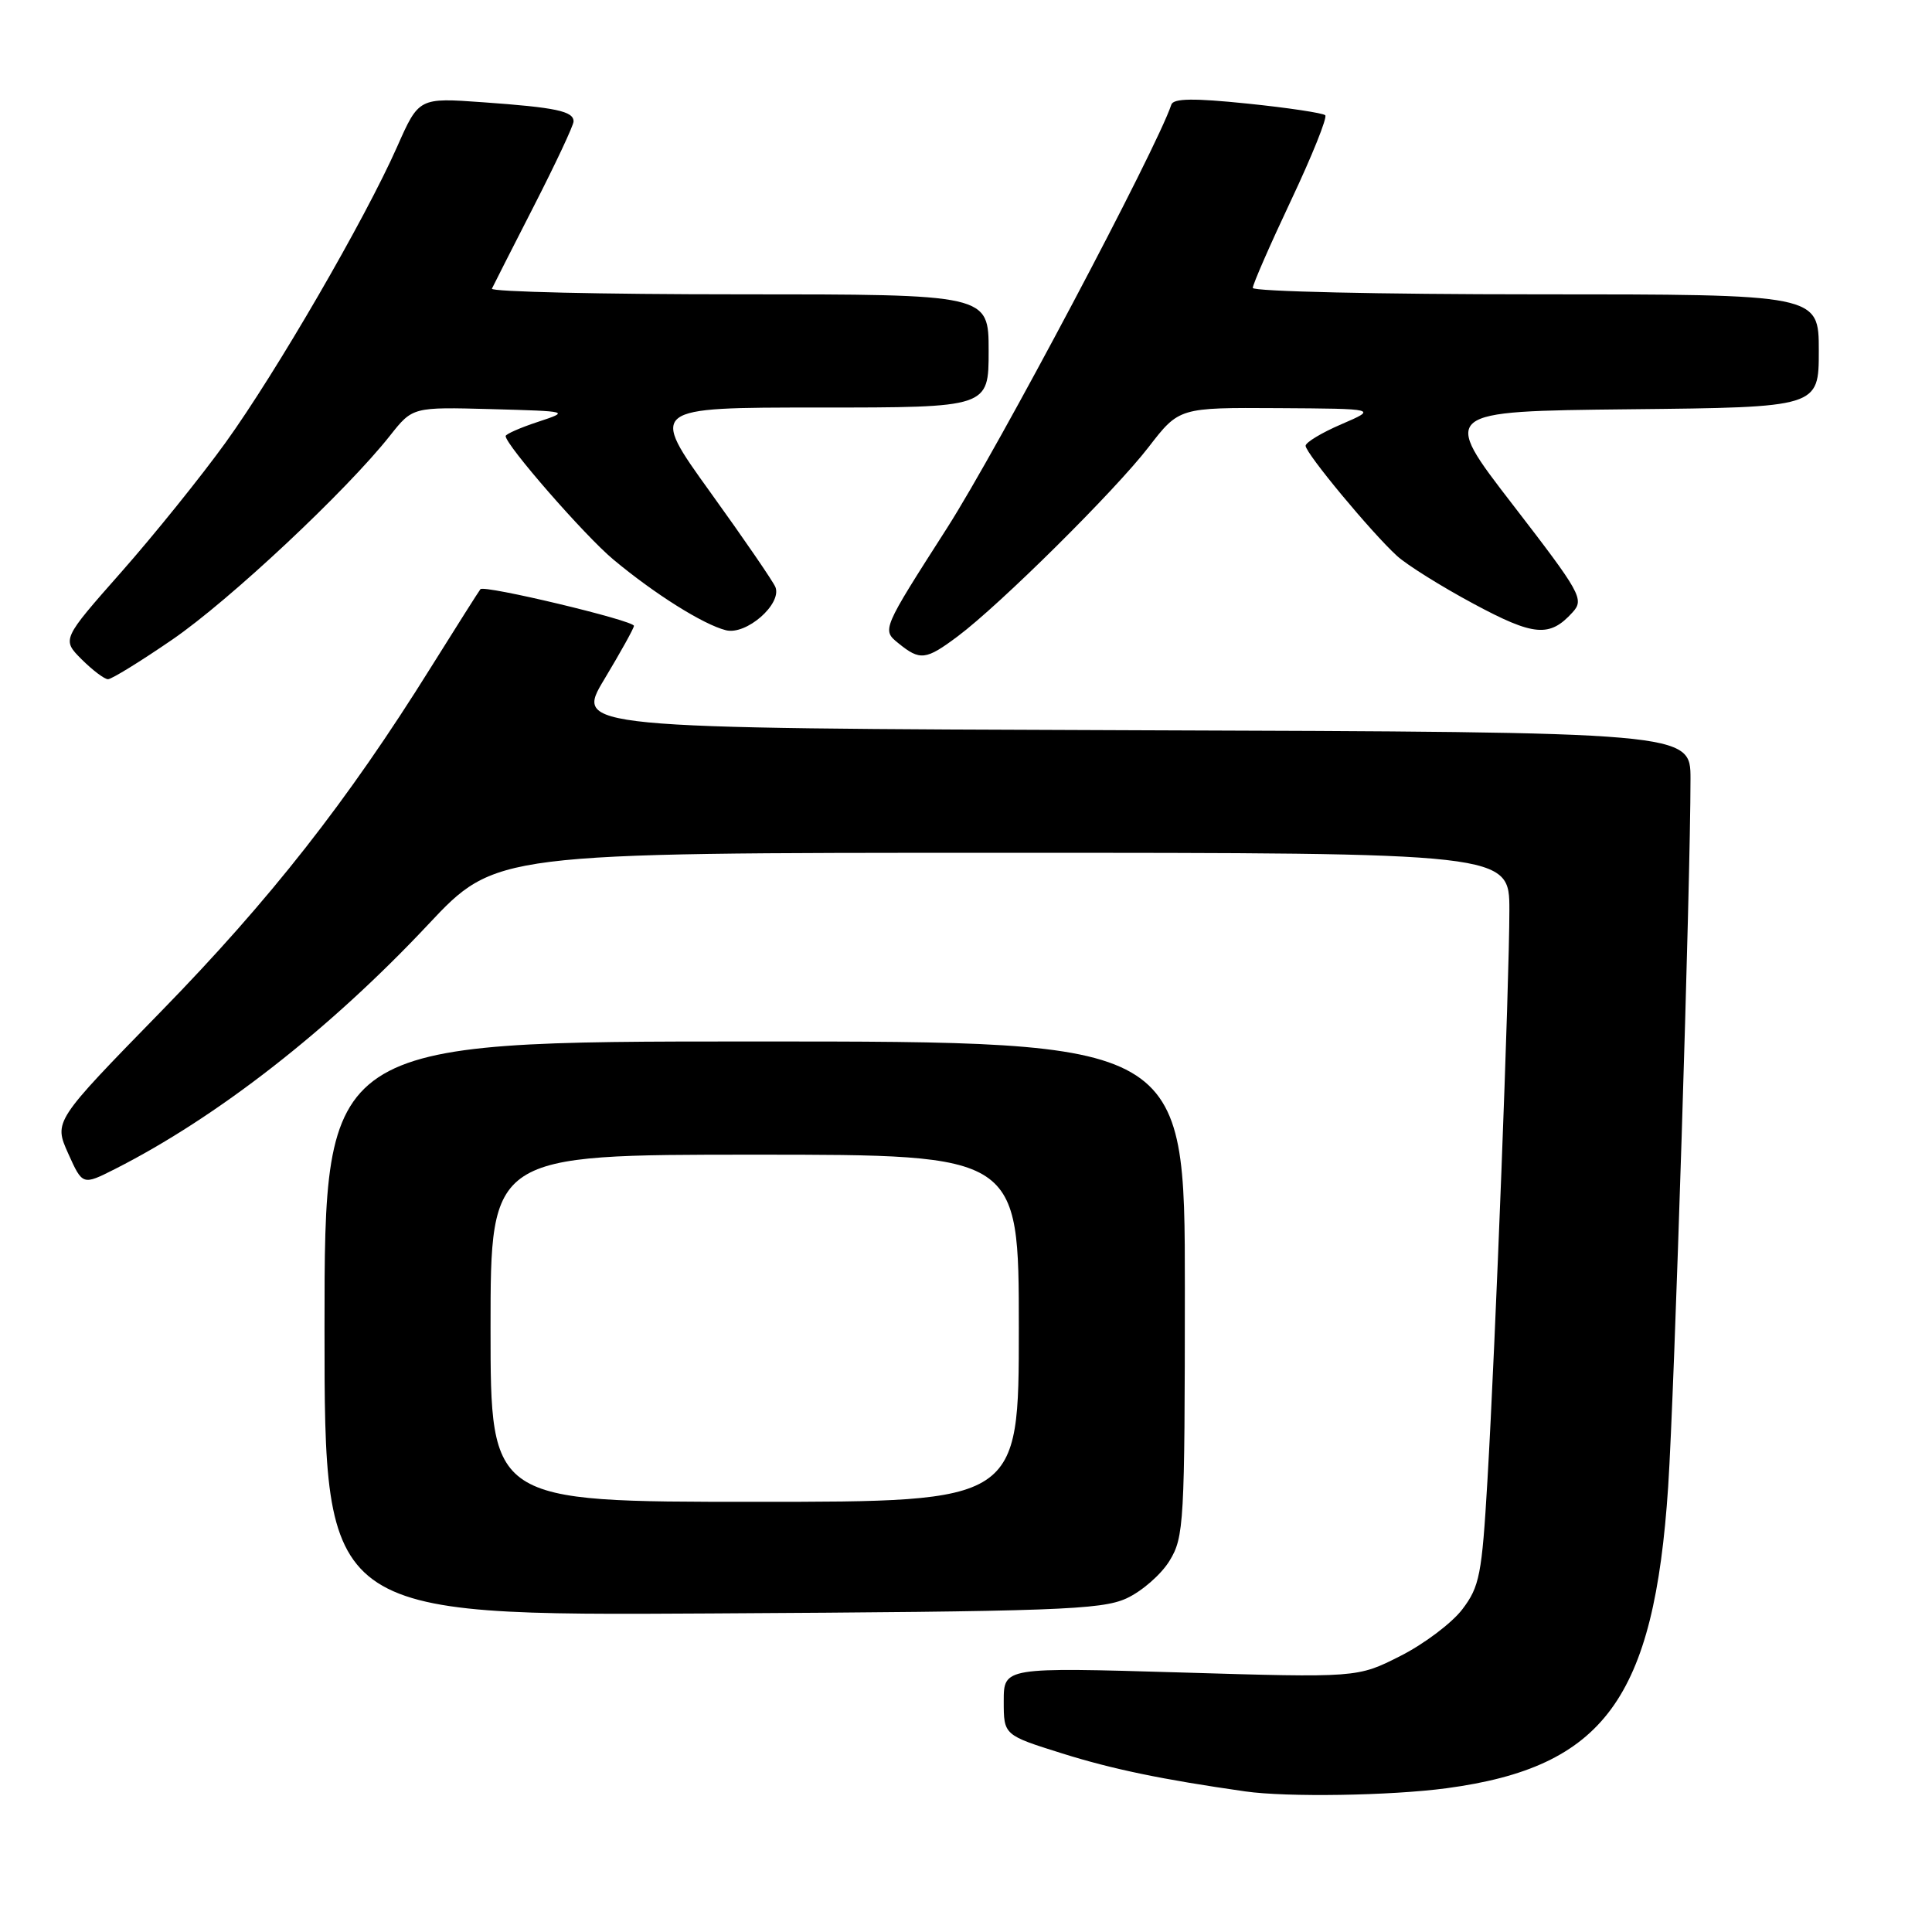 <?xml version="1.0" encoding="UTF-8" standalone="no"?>
<!DOCTYPE svg PUBLIC "-//W3C//DTD SVG 1.1//EN" "http://www.w3.org/Graphics/SVG/1.1/DTD/svg11.dtd" >
<svg xmlns="http://www.w3.org/2000/svg" xmlns:xlink="http://www.w3.org/1999/xlink" version="1.1" viewBox="0 0 256 256">
 <g >
 <path fill="currentColor"
d=" M 191.68 236.95 C 212.53 234.15 219.18 225.10 221.04 197.00 C 221.87 184.40 224.00 116.99 224.00 103.20 C 224.00 97.01 224.00 97.01 150.08 96.76 C 76.17 96.50 76.17 96.50 80.08 90.00 C 82.23 86.42 84.00 83.24 84.00 82.93 C 84.00 82.22 64.16 77.48 63.66 78.07 C 63.46 78.31 60.50 82.99 57.07 88.47 C 46.03 106.17 35.82 119.18 21.32 134.04 C 7.13 148.58 7.13 148.58 9.03 152.83 C 10.94 157.07 10.94 157.07 15.22 154.91 C 28.78 148.04 43.71 136.39 56.72 122.52 C 65.66 113.00 65.66 113.00 132.83 113.00 C 200.00 113.00 200.00 113.00 200.00 120.59 C 200.00 130.16 198.16 178.05 197.09 196.22 C 196.36 208.68 196.05 210.24 193.76 213.25 C 192.38 215.06 188.68 217.85 185.55 219.43 C 179.86 222.31 179.86 222.31 156.43 221.61 C 133.00 220.92 133.00 220.92 133.00 225.42 C 133.00 229.91 133.00 229.91 140.75 232.34 C 147.41 234.43 154.01 235.80 165.00 237.37 C 170.51 238.16 184.29 237.94 191.68 236.95 Z  M 149.23 211.81 C 151.28 210.88 153.86 208.63 154.97 206.81 C 156.89 203.67 156.99 201.83 157.00 170.75 C 157.00 138.00 157.00 138.00 100.00 138.00 C 43.00 138.00 43.00 138.00 43.00 176.04 C 43.00 214.09 43.00 214.09 94.25 213.79 C 139.82 213.53 145.91 213.31 149.23 211.81 Z  M 22.83 84.75 C 30.40 79.56 45.90 65.04 51.69 57.71 C 54.68 53.93 54.68 53.93 65.09 54.21 C 75.50 54.50 75.50 54.50 71.25 55.91 C 68.91 56.68 67.00 57.53 67.00 57.78 C 67.00 58.96 77.47 70.97 81.26 74.13 C 86.73 78.70 93.20 82.76 96.19 83.51 C 98.88 84.19 103.62 80.05 102.75 77.80 C 102.47 77.09 98.60 71.44 94.14 65.25 C 86.04 54.00 86.04 54.00 108.52 54.00 C 131.00 54.00 131.00 54.00 131.00 46.50 C 131.00 39.00 131.00 39.00 97.92 39.00 C 79.72 39.00 64.99 38.66 65.18 38.25 C 65.37 37.84 67.88 32.90 70.76 27.27 C 73.64 21.64 76.00 16.61 76.00 16.09 C 76.00 14.73 73.67 14.24 64.00 13.55 C 55.50 12.94 55.50 12.94 52.62 19.45 C 48.36 29.07 36.60 49.34 29.88 58.66 C 26.64 63.15 20.44 70.85 16.09 75.78 C 8.19 84.73 8.19 84.73 10.82 87.37 C 12.27 88.81 13.84 90.00 14.31 90.00 C 14.79 90.00 18.62 87.64 22.83 84.75 Z  M 126.91 84.31 C 132.51 80.12 147.71 65.06 152.19 59.25 C 156.24 54.00 156.24 54.00 169.37 54.08 C 182.50 54.16 182.50 54.16 177.75 56.21 C 175.14 57.33 173.00 58.62 173.00 59.07 C 173.00 60.06 181.75 70.60 185.12 73.67 C 186.43 74.86 190.98 77.71 195.23 79.99 C 203.26 84.31 205.34 84.49 208.38 81.13 C 209.94 79.41 209.49 78.60 200.47 66.90 C 190.90 54.50 190.90 54.50 215.95 54.23 C 241.00 53.97 241.00 53.97 241.00 46.48 C 241.00 39.00 241.00 39.00 203.50 39.00 C 182.88 39.00 166.00 38.62 166.00 38.15 C 166.00 37.68 168.28 32.46 171.07 26.55 C 173.86 20.64 175.90 15.56 175.60 15.27 C 175.31 14.98 170.69 14.28 165.33 13.73 C 158.16 12.99 155.49 13.03 155.21 13.86 C 153.24 19.78 132.23 59.43 125.48 69.98 C 116.85 83.46 116.85 83.46 119.04 85.23 C 121.92 87.57 122.67 87.48 126.91 84.31 Z  M 65.00 176.00 C 65.00 153.00 65.00 153.00 100.00 153.00 C 135.00 153.00 135.00 153.00 135.00 176.00 C 135.00 199.00 135.00 199.00 100.00 199.00 C 65.00 199.00 65.00 199.00 65.00 176.00 Z "/>
</g>
</svg>